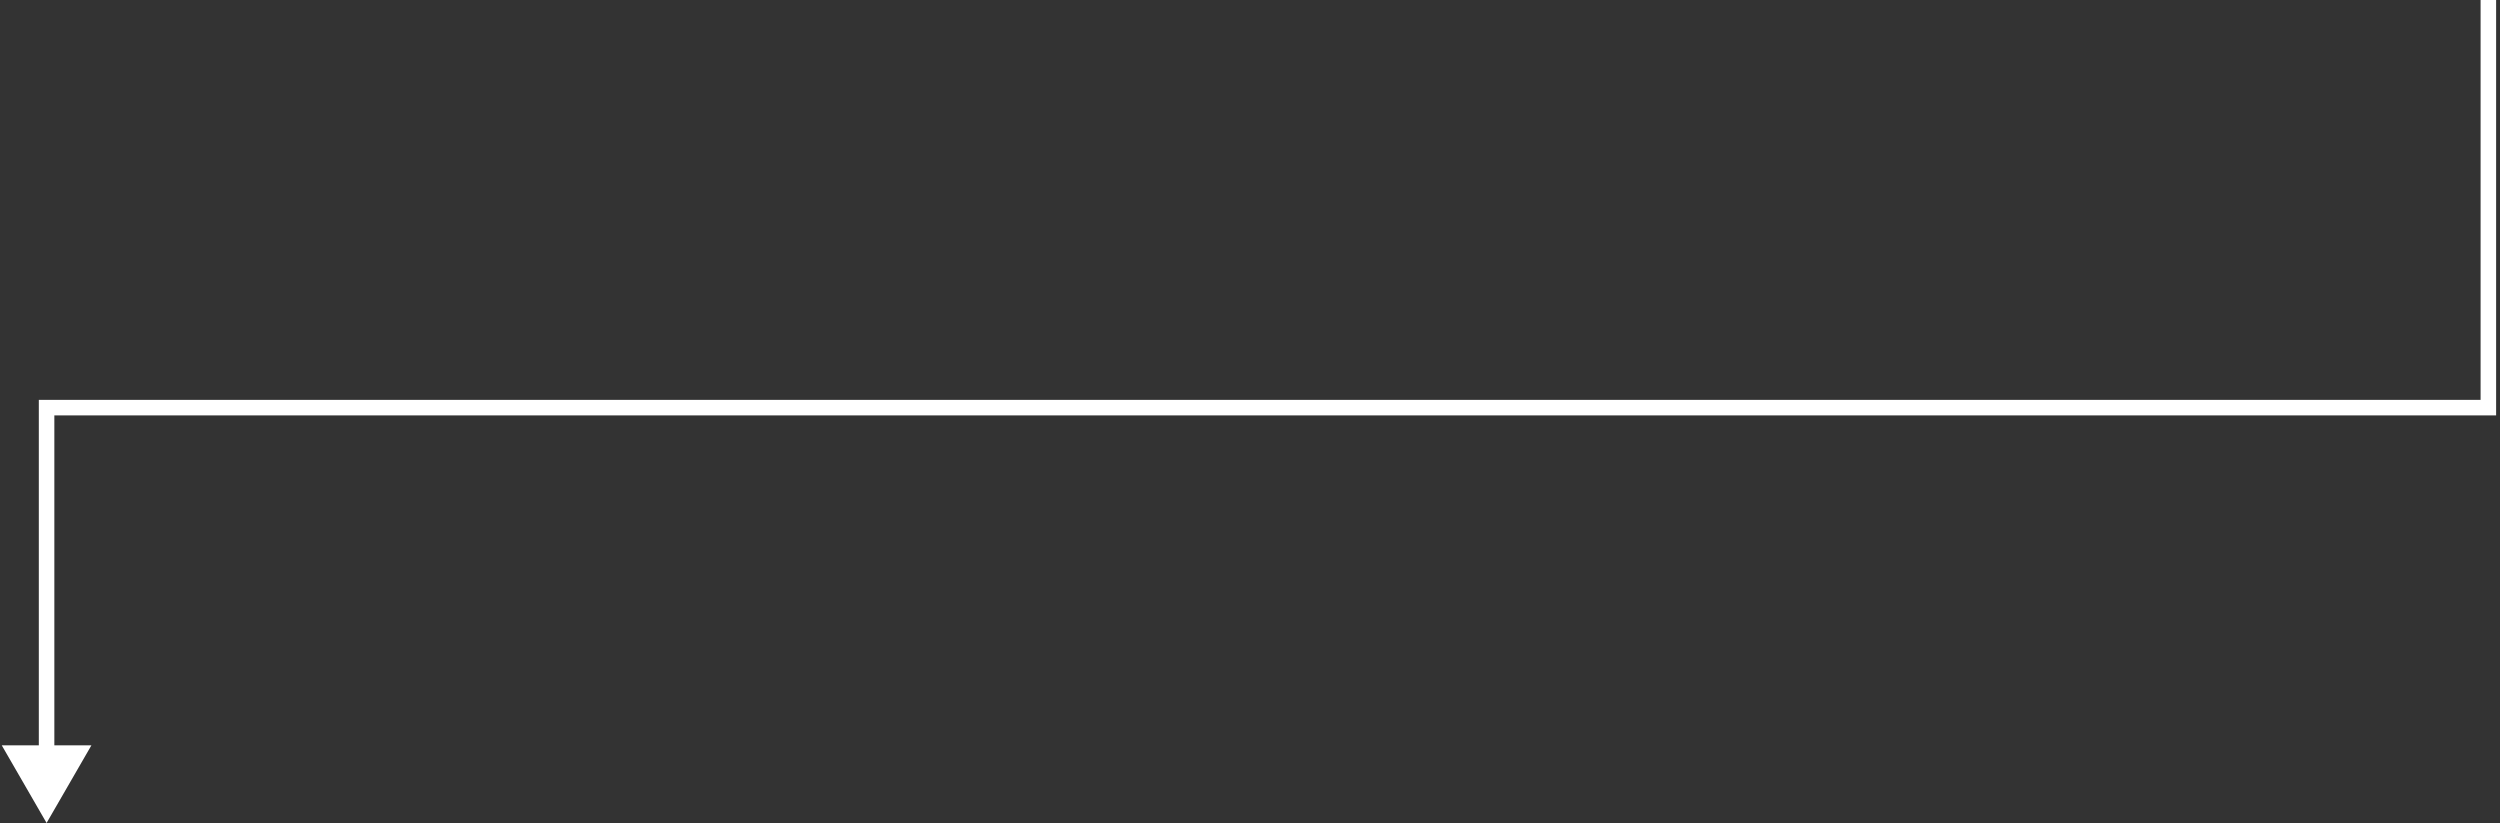 <svg width="322" height="106" viewBox="0 0 322 106" fill="none" xmlns="http://www.w3.org/2000/svg">
<rect x="0" y="0" width="322" height="106" fill="#333333" stroke="none"/>
<path d="M6 52.5L6 51.5L5 51.5L5 52.5L6 52.5ZM6 106L11.774 96L0.227 96L6 106ZM320.5 52.5L320.5 53.5L321.5 53.5L321.5 52.5L320.5 52.5ZM6 52.5L5 52.5L5 97L6 97L7 97L7 52.5L6 52.5ZM320.5 0L319.5 0L319.5 52.5L320.5 52.5L321.5 52.5L321.5 0L320.5 0ZM320.5 52.5L320.5 51.5L6 51.5L6 52.5L6 53.5L320.5 53.5L320.5 52.5Z" fill="white"/>
</svg>
